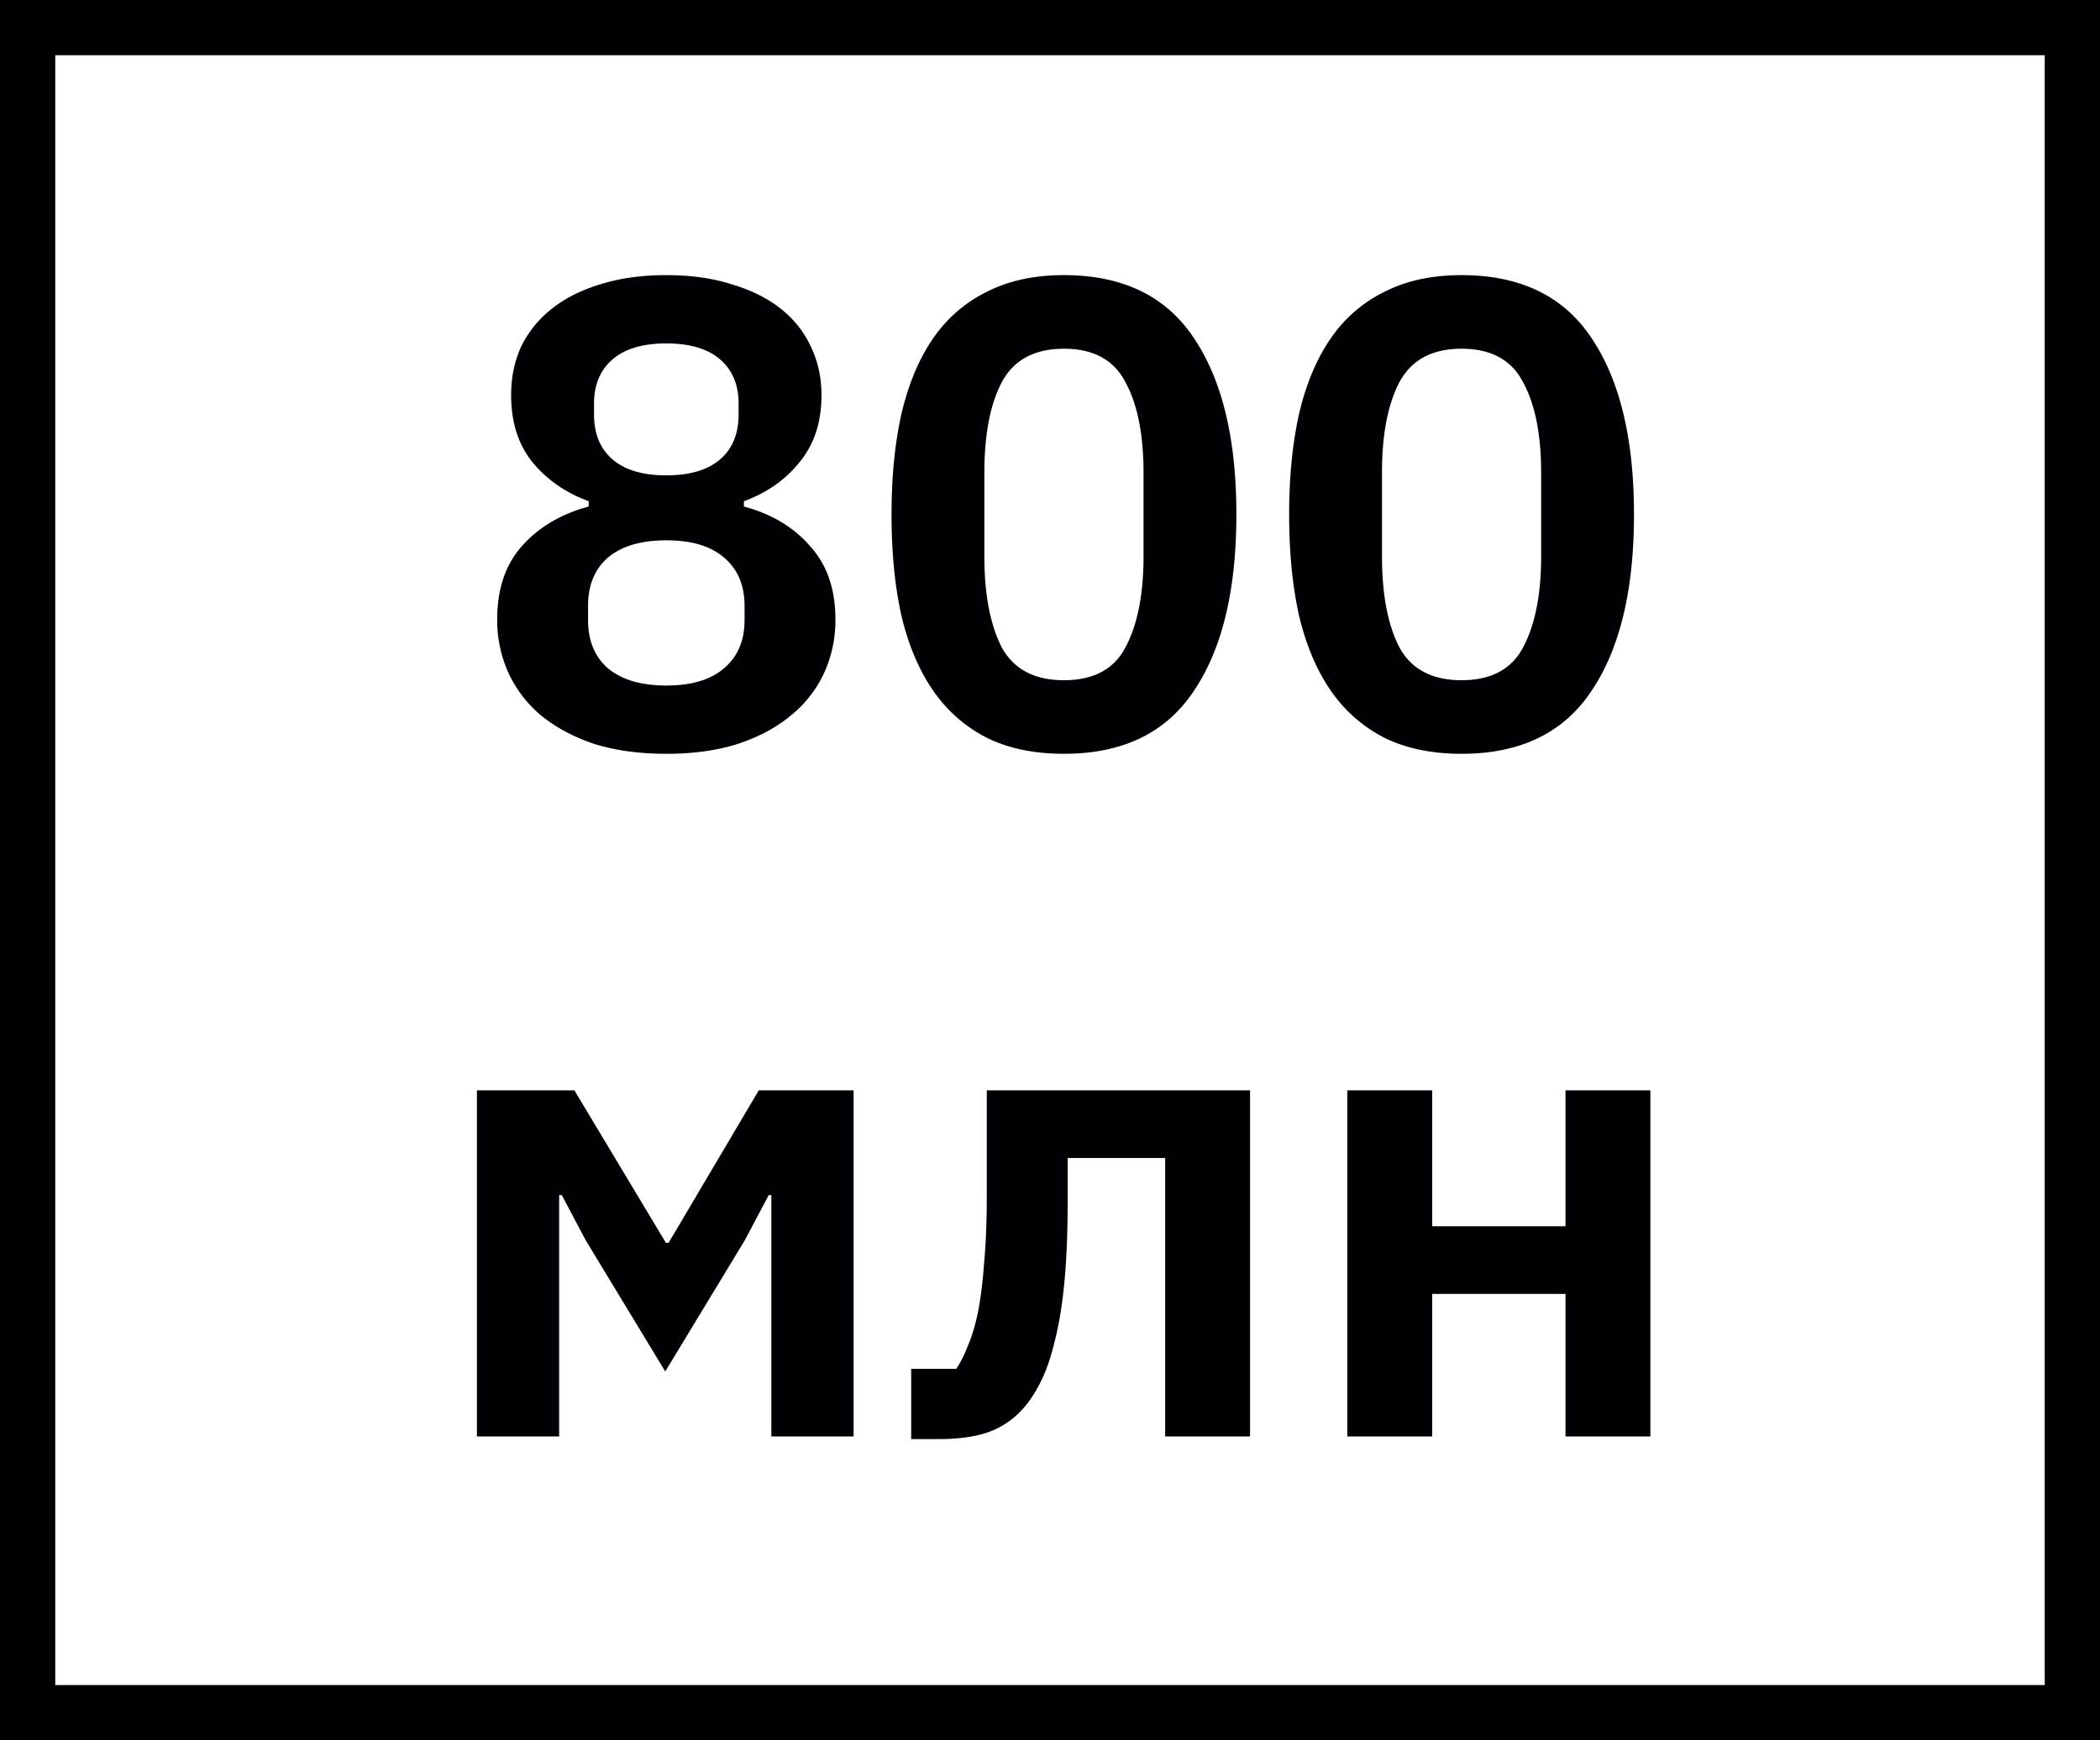 <svg width="76" height="63" fill="none" xmlns="http://www.w3.org/2000/svg"><path fill="#fff" d="M0 0h76v63H0z"/><path d="M24.114 27.288c-.976 0-1.848-.12-2.616-.36-.752-.256-1.392-.6-1.92-1.032a4.388 4.388 0 01-1.176-1.536 4.6 4.6 0 01-.408-1.944c0-1.088.296-1.968.888-2.64.608-.688 1.416-1.168 2.424-1.44v-.192c-.832-.304-1.512-.776-2.04-1.416-.512-.64-.768-1.448-.768-2.424 0-.64.12-1.224.36-1.752a3.94 3.94 0 011.104-1.368c.48-.384 1.064-.68 1.752-.888.704-.224 1.504-.336 2.4-.336.896 0 1.688.112 2.376.336.704.208 1.296.504 1.776.888s.84.84 1.08 1.368c.256.528.384 1.112.384 1.752 0 .976-.264 1.784-.792 2.424-.512.64-1.184 1.112-2.016 1.416v.192c1.008.272 1.808.752 2.4 1.44.608.672.912 1.552.912 2.64a4.6 4.6 0 01-.408 1.944 4.274 4.274 0 01-1.2 1.536c-.512.432-1.152.776-1.92 1.032-.752.24-1.616.36-2.592.36zm0-2.472c.912 0 1.608-.208 2.088-.624.496-.416.744-1 .744-1.752v-.504c0-.752-.248-1.336-.744-1.752-.48-.416-1.176-.624-2.088-.624-.912 0-1.616.208-2.112.624-.48.416-.72 1-.72 1.752v.504c0 .752.24 1.336.72 1.752.496.416 1.2.624 2.112.624zm0-7.608c.848 0 1.496-.192 1.944-.576.448-.384.672-.928.672-1.632v-.384c0-.688-.224-1.224-.672-1.608-.448-.384-1.096-.576-1.944-.576-.848 0-1.496.192-1.944.576-.448.384-.672.92-.672 1.608V15c0 .704.224 1.248.672 1.632.448.384 1.096.576 1.944.576zm14.39 10.08c-1.071 0-2-.192-2.783-.576a5.238 5.238 0 01-1.944-1.704c-.512-.736-.896-1.64-1.152-2.712-.24-1.072-.36-2.296-.36-3.672 0-1.36.12-2.576.36-3.648.256-1.088.64-2 1.152-2.736a5.037 5.037 0 011.944-1.68c.784-.4 1.712-.6 2.784-.6 2.128 0 3.696.76 4.704 2.28 1.024 1.52 1.536 3.648 1.536 6.384s-.512 4.864-1.536 6.384c-1.008 1.52-2.576 2.28-4.704 2.28zm0-2.664c1.073 0 1.817-.4 2.233-1.2.432-.816.648-1.912.648-3.288v-3.024c0-1.376-.216-2.464-.648-3.264-.416-.816-1.16-1.224-2.232-1.224-1.072 0-1.824.408-2.256 1.224-.416.8-.624 1.888-.624 3.264v3.024c0 1.376.208 2.472.624 3.288.432.8 1.184 1.2 2.256 1.2zm14.391 2.664c-1.072 0-2-.192-2.784-.576a5.238 5.238 0 01-1.944-1.704c-.512-.736-.896-1.64-1.152-2.712-.24-1.072-.36-2.296-.36-3.672 0-1.36.12-2.576.36-3.648.256-1.088.64-2 1.152-2.736a5.037 5.037 0 011.944-1.68c.784-.4 1.712-.6 2.784-.6 2.128 0 3.696.76 4.704 2.28 1.024 1.52 1.536 3.648 1.536 6.384s-.512 4.864-1.536 6.384c-1.008 1.52-2.576 2.28-4.704 2.28zm0-2.664c1.072 0 1.816-.4 2.232-1.2.432-.816.648-1.912.648-3.288v-3.024c0-1.376-.216-2.464-.648-3.264-.416-.816-1.16-1.224-2.232-1.224-1.072 0-1.824.408-2.256 1.224-.416.8-.624 1.888-.624 3.264v3.024c0 1.376.208 2.472.624 3.288.432.8 1.184 1.2 2.256 1.2zM17.26 39.472h3.528l3.312 5.52h.096l3.264-5.52h3.432V52h-2.976v-8.736h-.096l-.864 1.632-2.88 4.752-2.88-4.752-.864-1.632h-.096V52H17.26V39.472zm15.716 10.08h1.632c.16-.24.304-.528.432-.864.144-.336.264-.744.36-1.224.096-.496.168-1.08.216-1.752.064-.688.096-1.488.096-2.4v-3.84h9.528V52h-3.072V41.92H38.64v1.536c0 1.136-.04 2.128-.12 2.976-.08.832-.2 1.552-.36 2.16-.144.608-.328 1.12-.552 1.536-.208.4-.44.728-.696.984a3.013 3.013 0 01-1.248.768c-.464.144-1.032.216-1.704.216h-.984v-2.544zm15.784-10.08h3.072v4.92h4.824v-4.92h3.072V52h-3.072v-5.16h-4.824V52H48.76V39.472z" fill="#000105"/><path d="M75 1H1v61h74V1z" stroke="#000" stroke-width="2"/></svg>